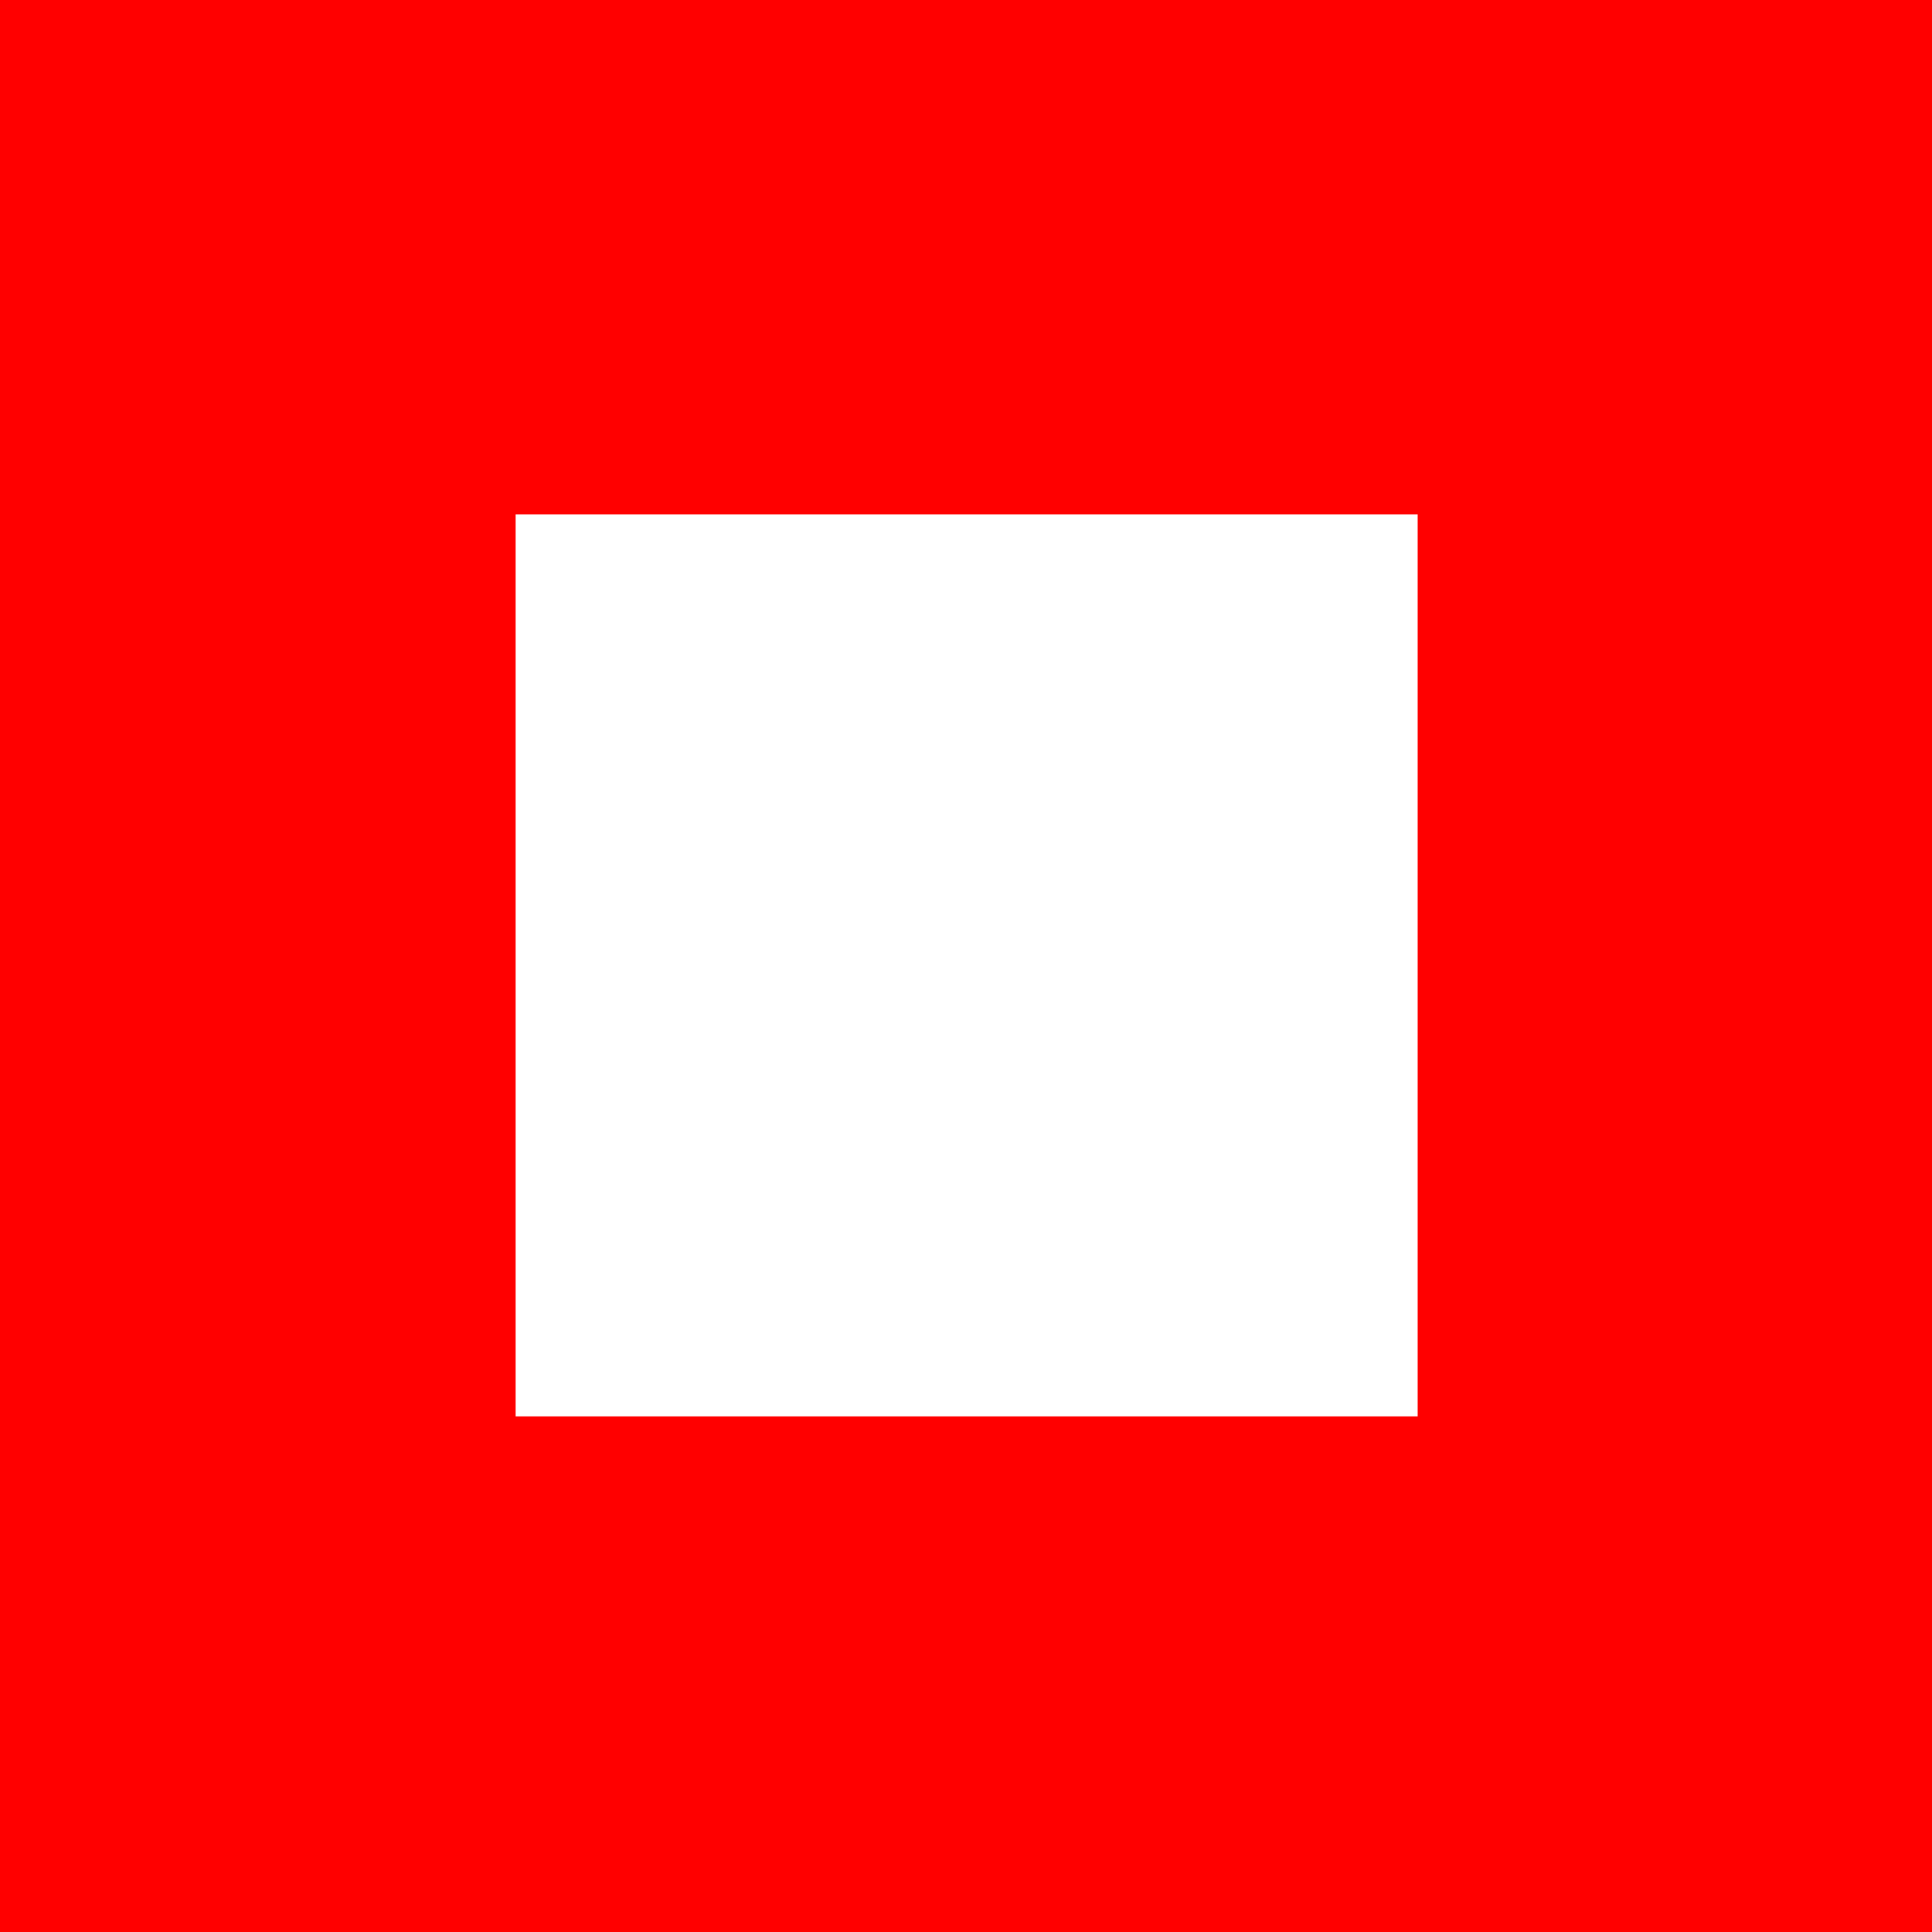 <?xml version="1.0" encoding="utf-8"?>
<!DOCTYPE svg PUBLIC "-//W3C//DTD SVG 1.1//EN" "http://www.w3.org/Graphics/SVG/1.1/DTD/svg11.dtd">
<svg width="43.359" height="43.359" xmlns="http://www.w3.org/2000/svg" xmlns:xlink="http://www.w3.org/1999/xlink" xmlns:xml="http://www.w3.org/XML/1998/namespace" version="1.1">
  <g>
    <g>
      <path style="fill:#FF0000;fill-opacity:1" d="M11.572,11.543L11.572,31.787 31.816,31.787 31.816,11.543 11.572,11.543z M0,0L43.359,0 43.359,43.359 0,43.359 0,0z" />
    </g>
  </g>
</svg>